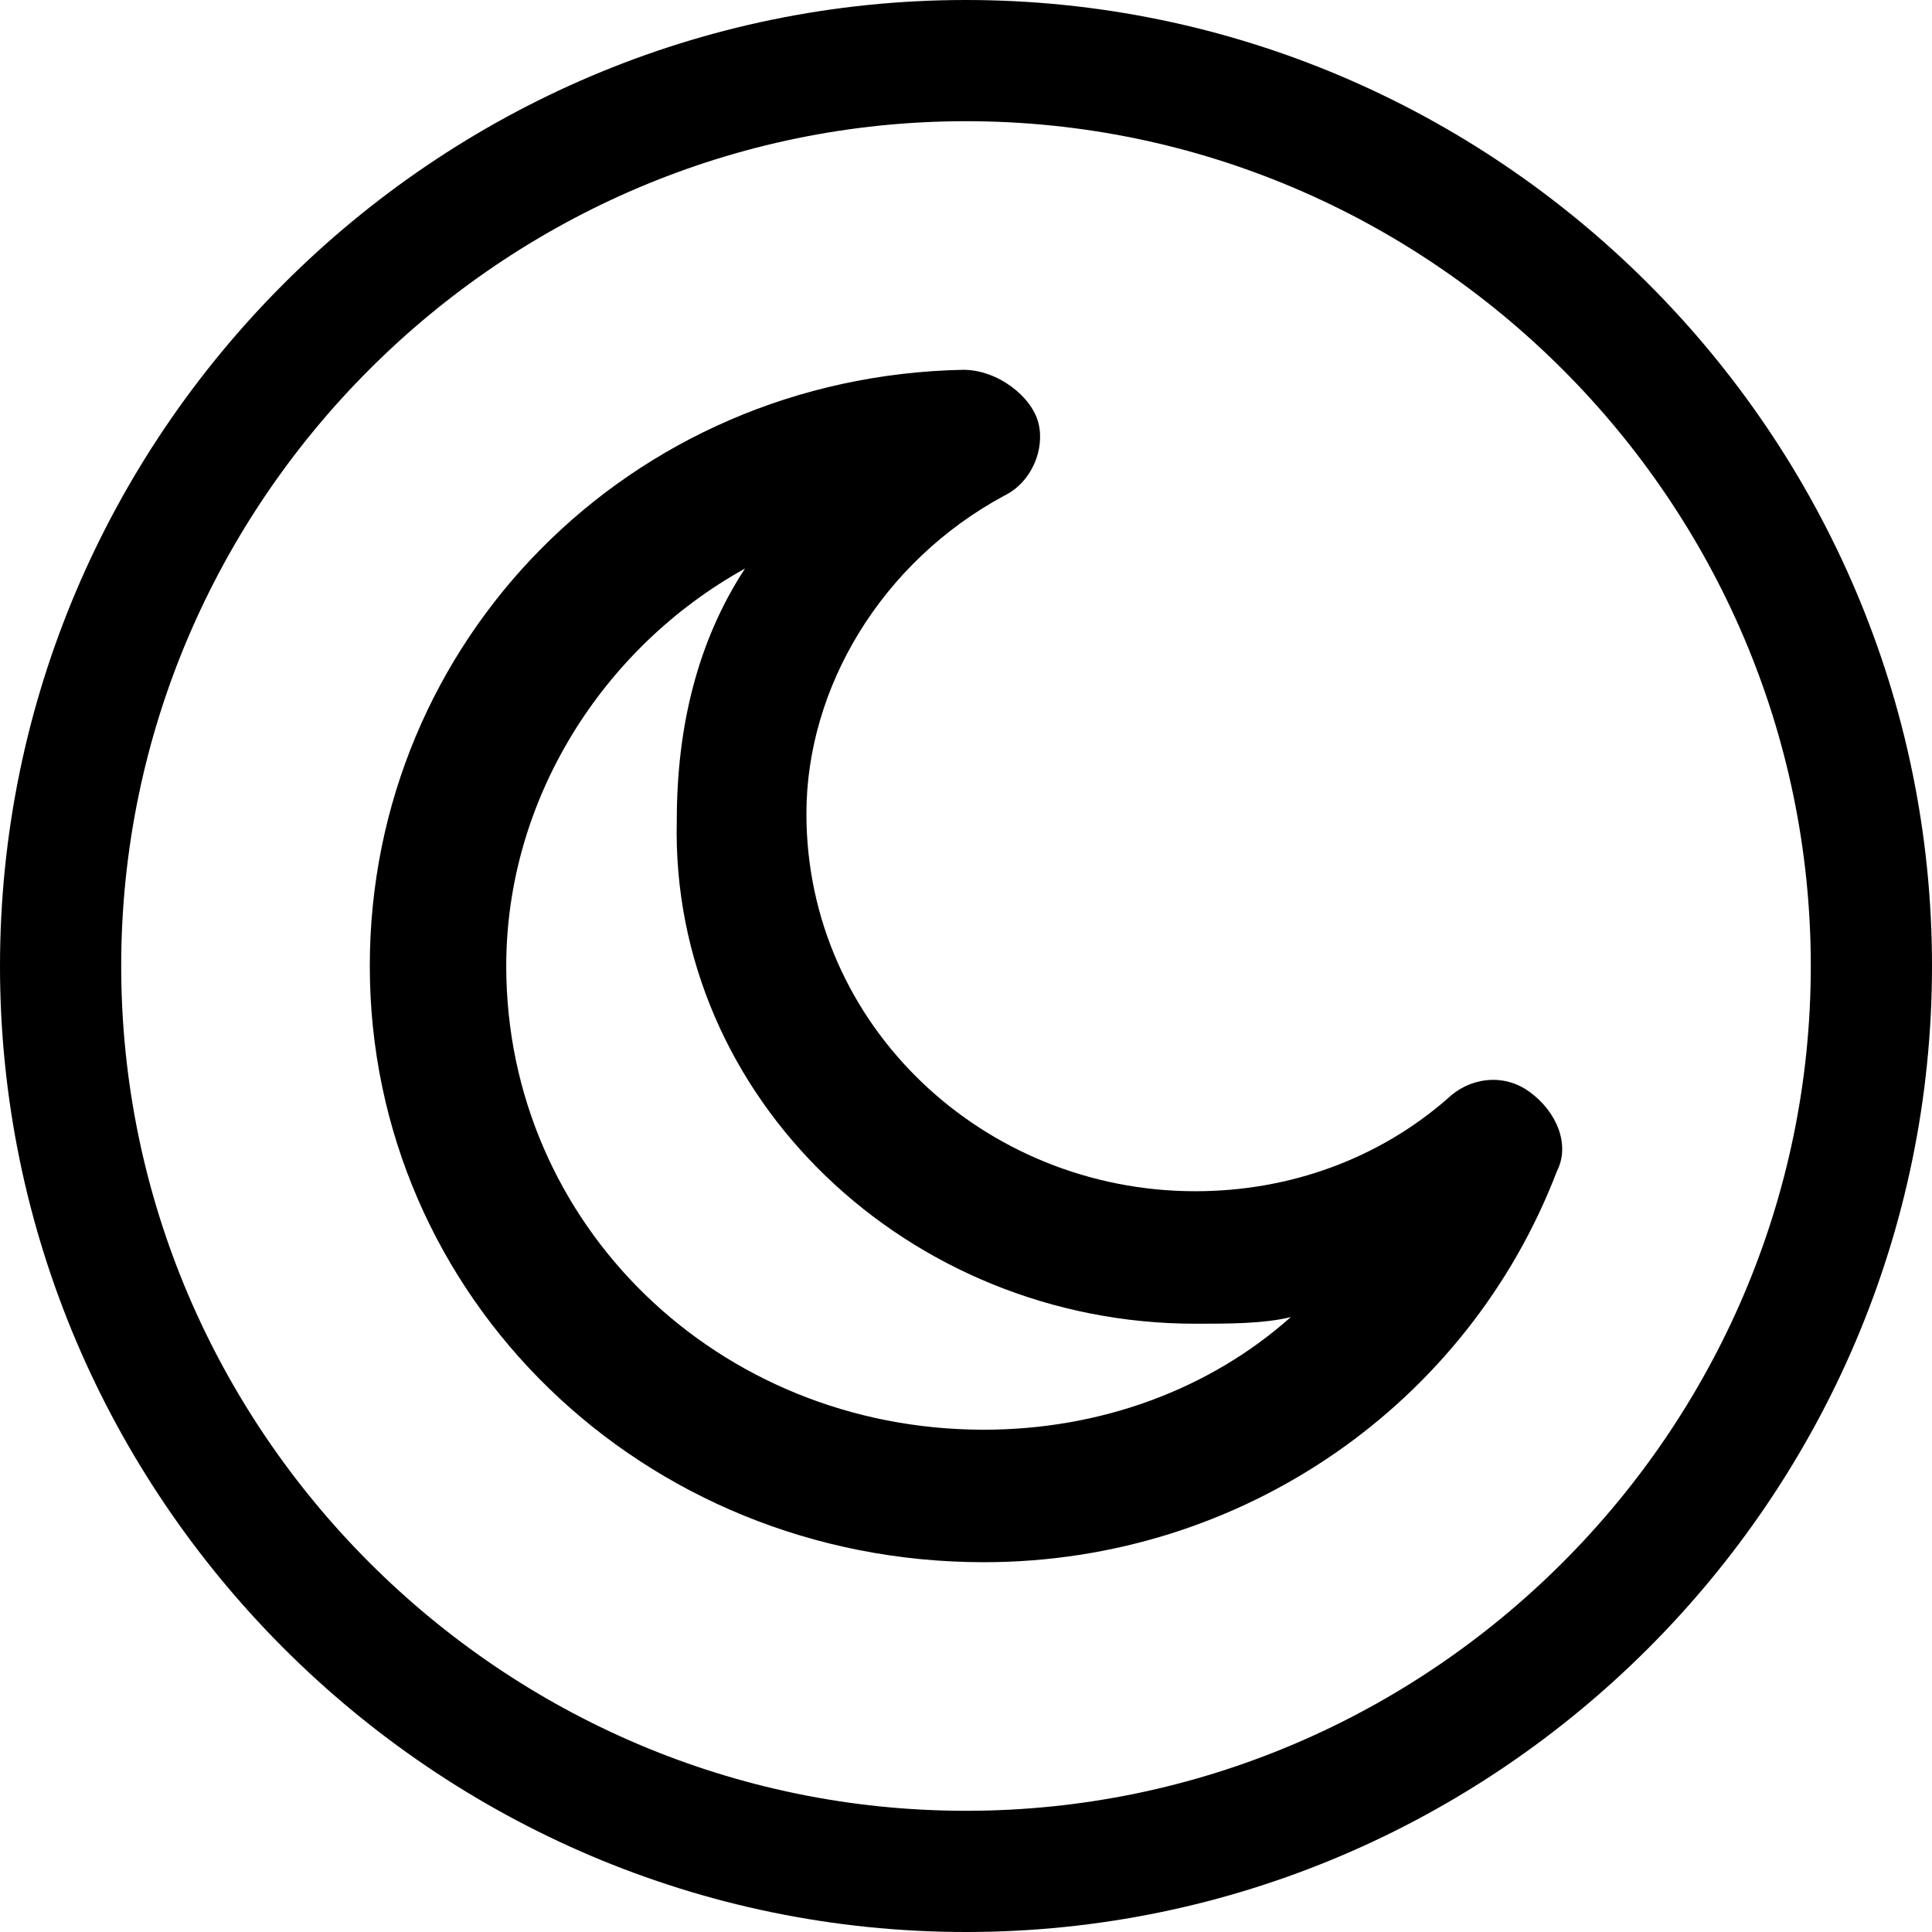 <svg fill="currentColor" viewBox="0 0 512 512">

<path d="M255.99 0C326.42 0 390.43 28.8 436.81 75.19C483.2 121.57 512 185.58 512 255.99C512 326.42 483.2 390.43 436.81 436.81C390.43 483.2 326.42 512 256.01 512C185.58 512 121.57 483.2 75.19 436.81C28.8 390.43 0 326.42 0 256.01C0 185.58 28.8 121.57 75.19 75.19C121.57 28.8 185.58 0 255.99 0ZM256.01 32.12C194.44 32.12 138.47 57.31 97.9 97.9C57.31 138.47 32.12 194.44 32.12 255.99C32.12 317.56 57.31 373.52 97.9 414.1C138.47 454.69 194.44 479.88 255.99 479.88C317.56 479.88 373.52 454.69 414.1 414.1C454.69 373.52 479.88 317.56 479.88 256.01C479.88 194.44 454.69 138.47 414.1 97.9C373.52 57.31 317.56 32.12 256.01 32.12Z"/>
<path d="M266.138 131.355C273.37 127.845 276.986 119.067 275.178 112.044C273.37 105.022 264.331 98 255.291 98C166.702 99.755 98 169.978 98 256C98 343.778 170.317 414 260.714 414C329.416 414 389.078 371.867 412.581 310.422C416.198 303.4 412.581 294.622 405.35 289.355C398.118 284.089 389.078 285.845 383.655 291.111C365.575 306.911 342.072 315.689 316.76 315.689C260.714 315.689 213.708 271.8 213.708 215.622C213.708 182.267 233.595 148.911 266.138 131.355ZM316.76 350.8C325.8 350.8 334.84 350.8 342.072 349.045C320.376 368.355 291.45 378.889 260.714 378.889C190.205 378.889 134.159 324.467 134.159 256C134.159 212.111 159.47 171.733 197.436 150.667C184.781 169.978 179.357 192.8 179.357 217.378C177.55 291.111 240.827 350.8 316.76 350.8Z"/>
</svg>
